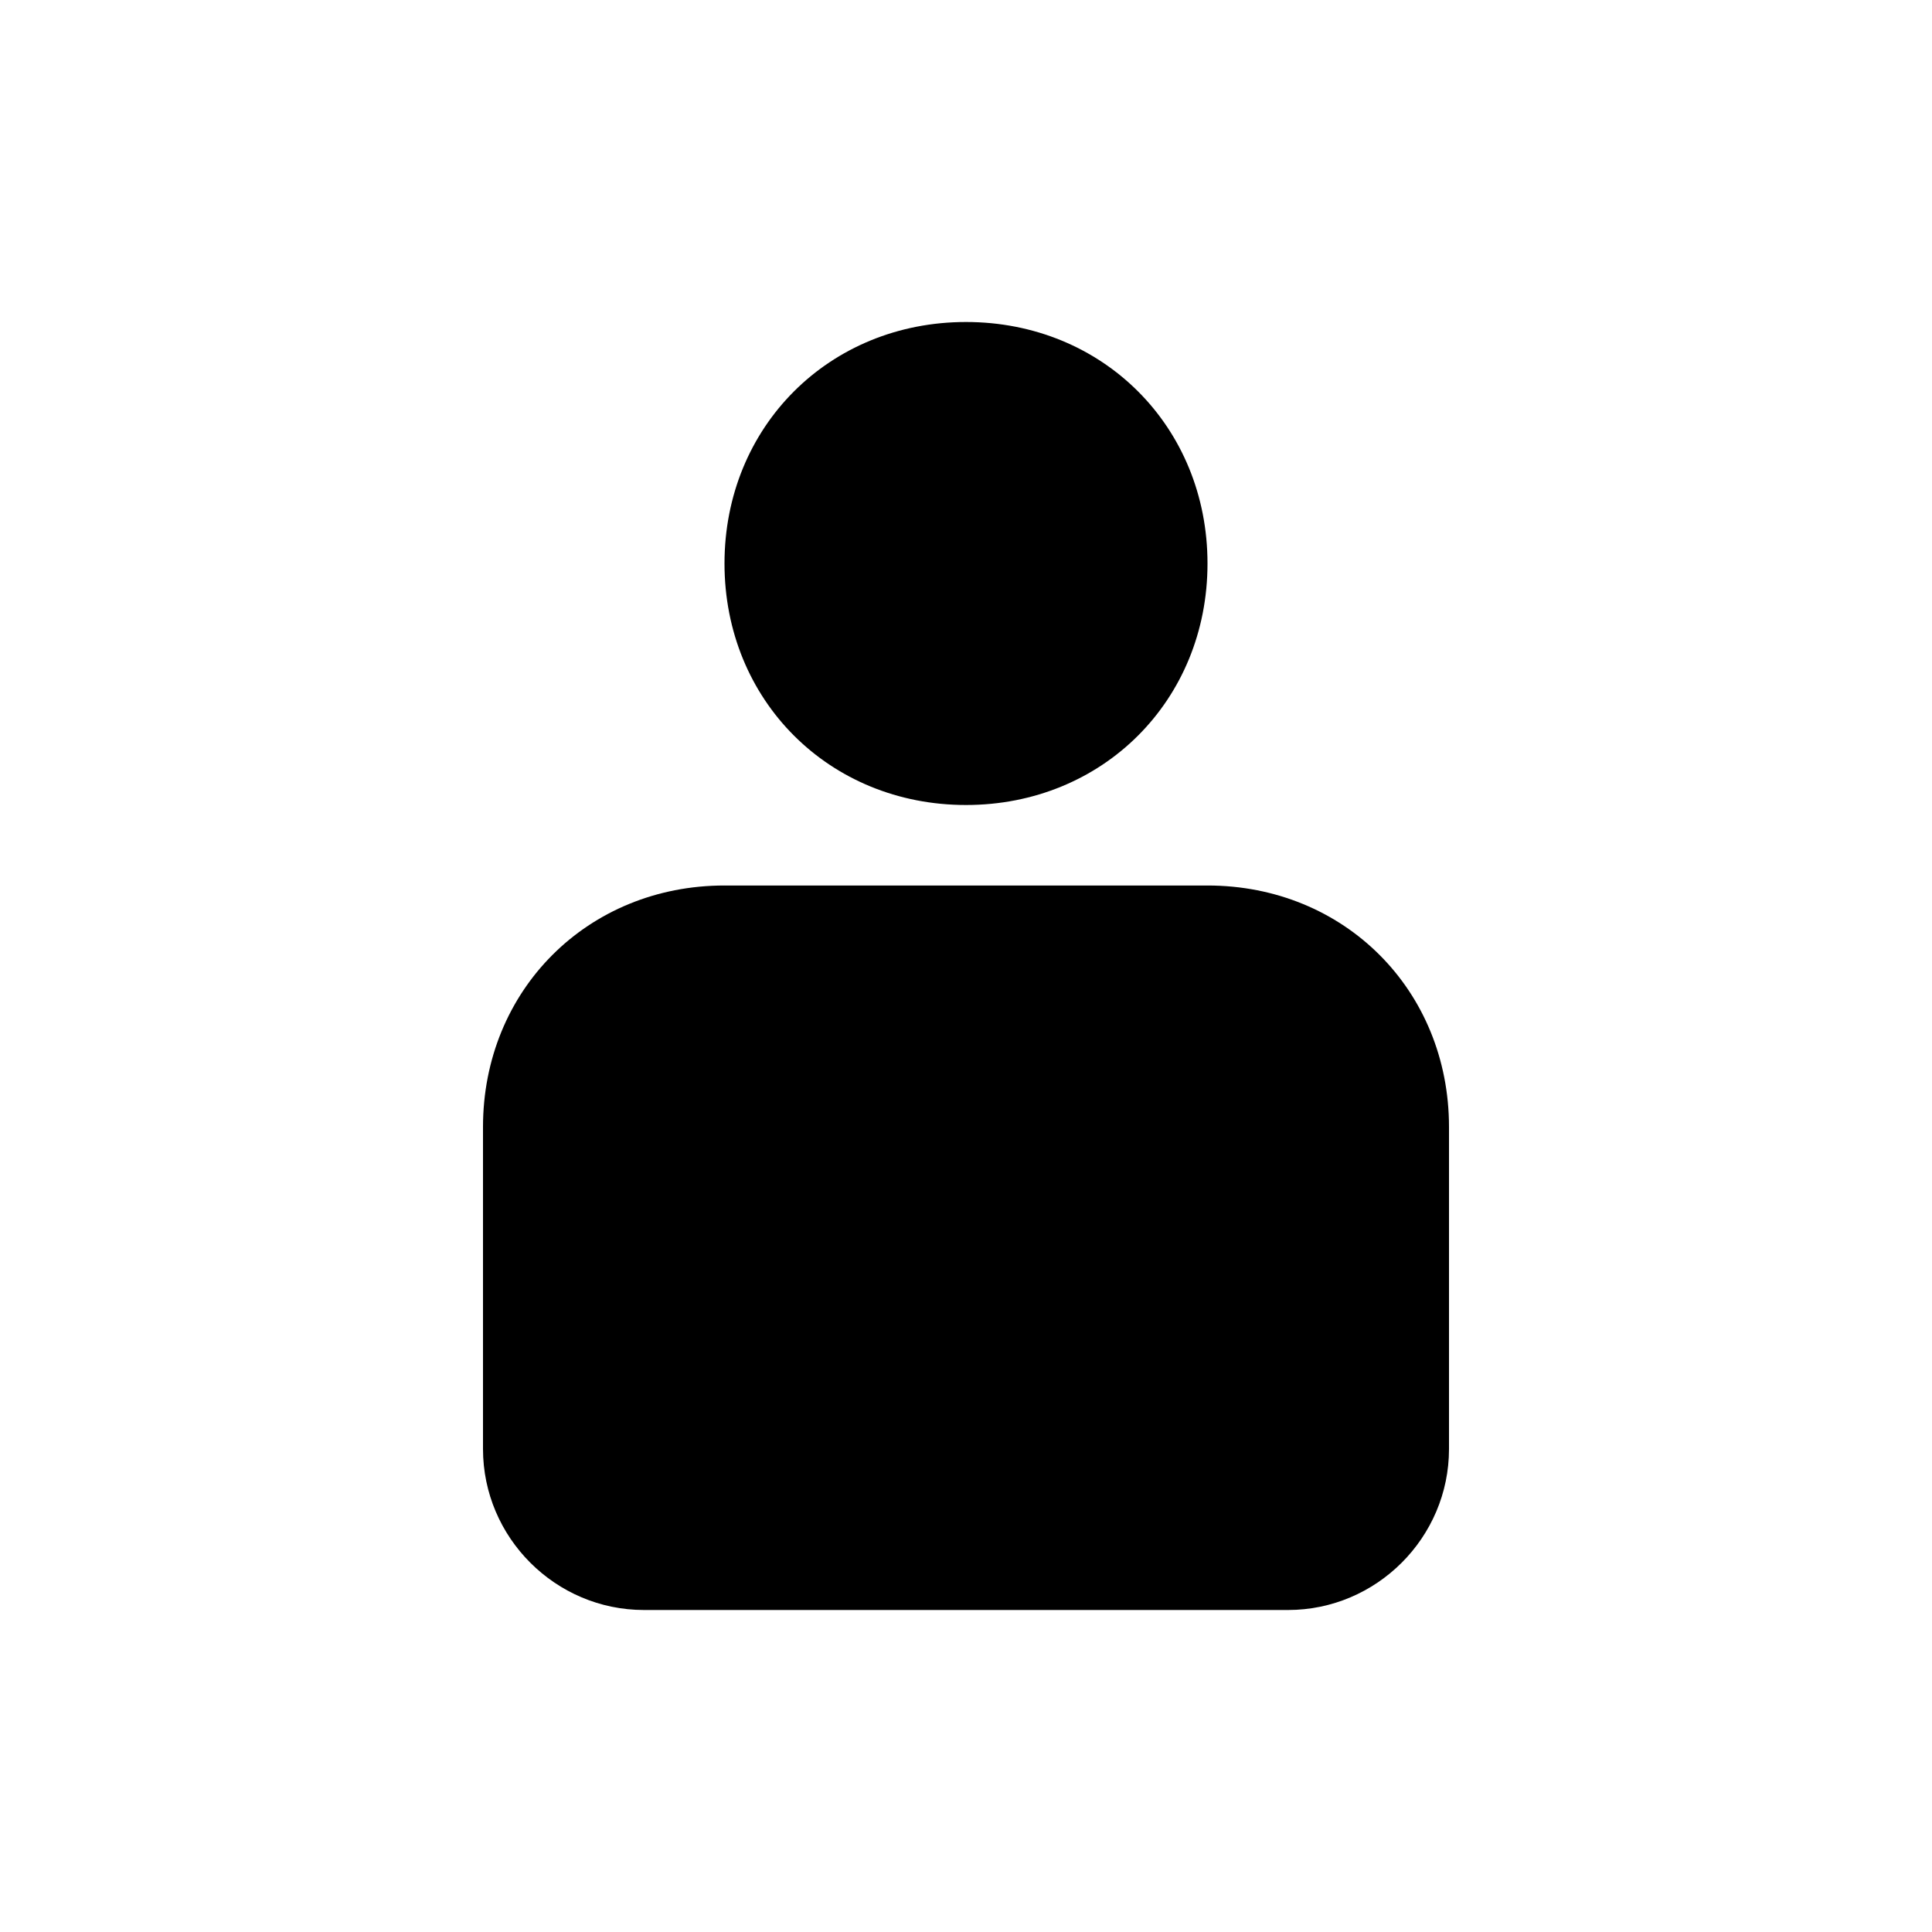 <svg xmlns="http://www.w3.org/2000/svg" viewBox="0 0 24 24">
    <path d="M12 10c-1.7 0-3-1.3-3-3s1.3-3 3-3 3 1.3 3 3-1.3 3-3 3zm-3 1h6c1.7 0 3 1.3 3 3v4c0 1.1-.9 2-2 2H8c-1.1 0-2-.9-2-2v-4c0-1.7 1.3-3 3-3z" fill="currentColor" fill-rule="evenodd" clip-rule="evenodd"/>
</svg>
